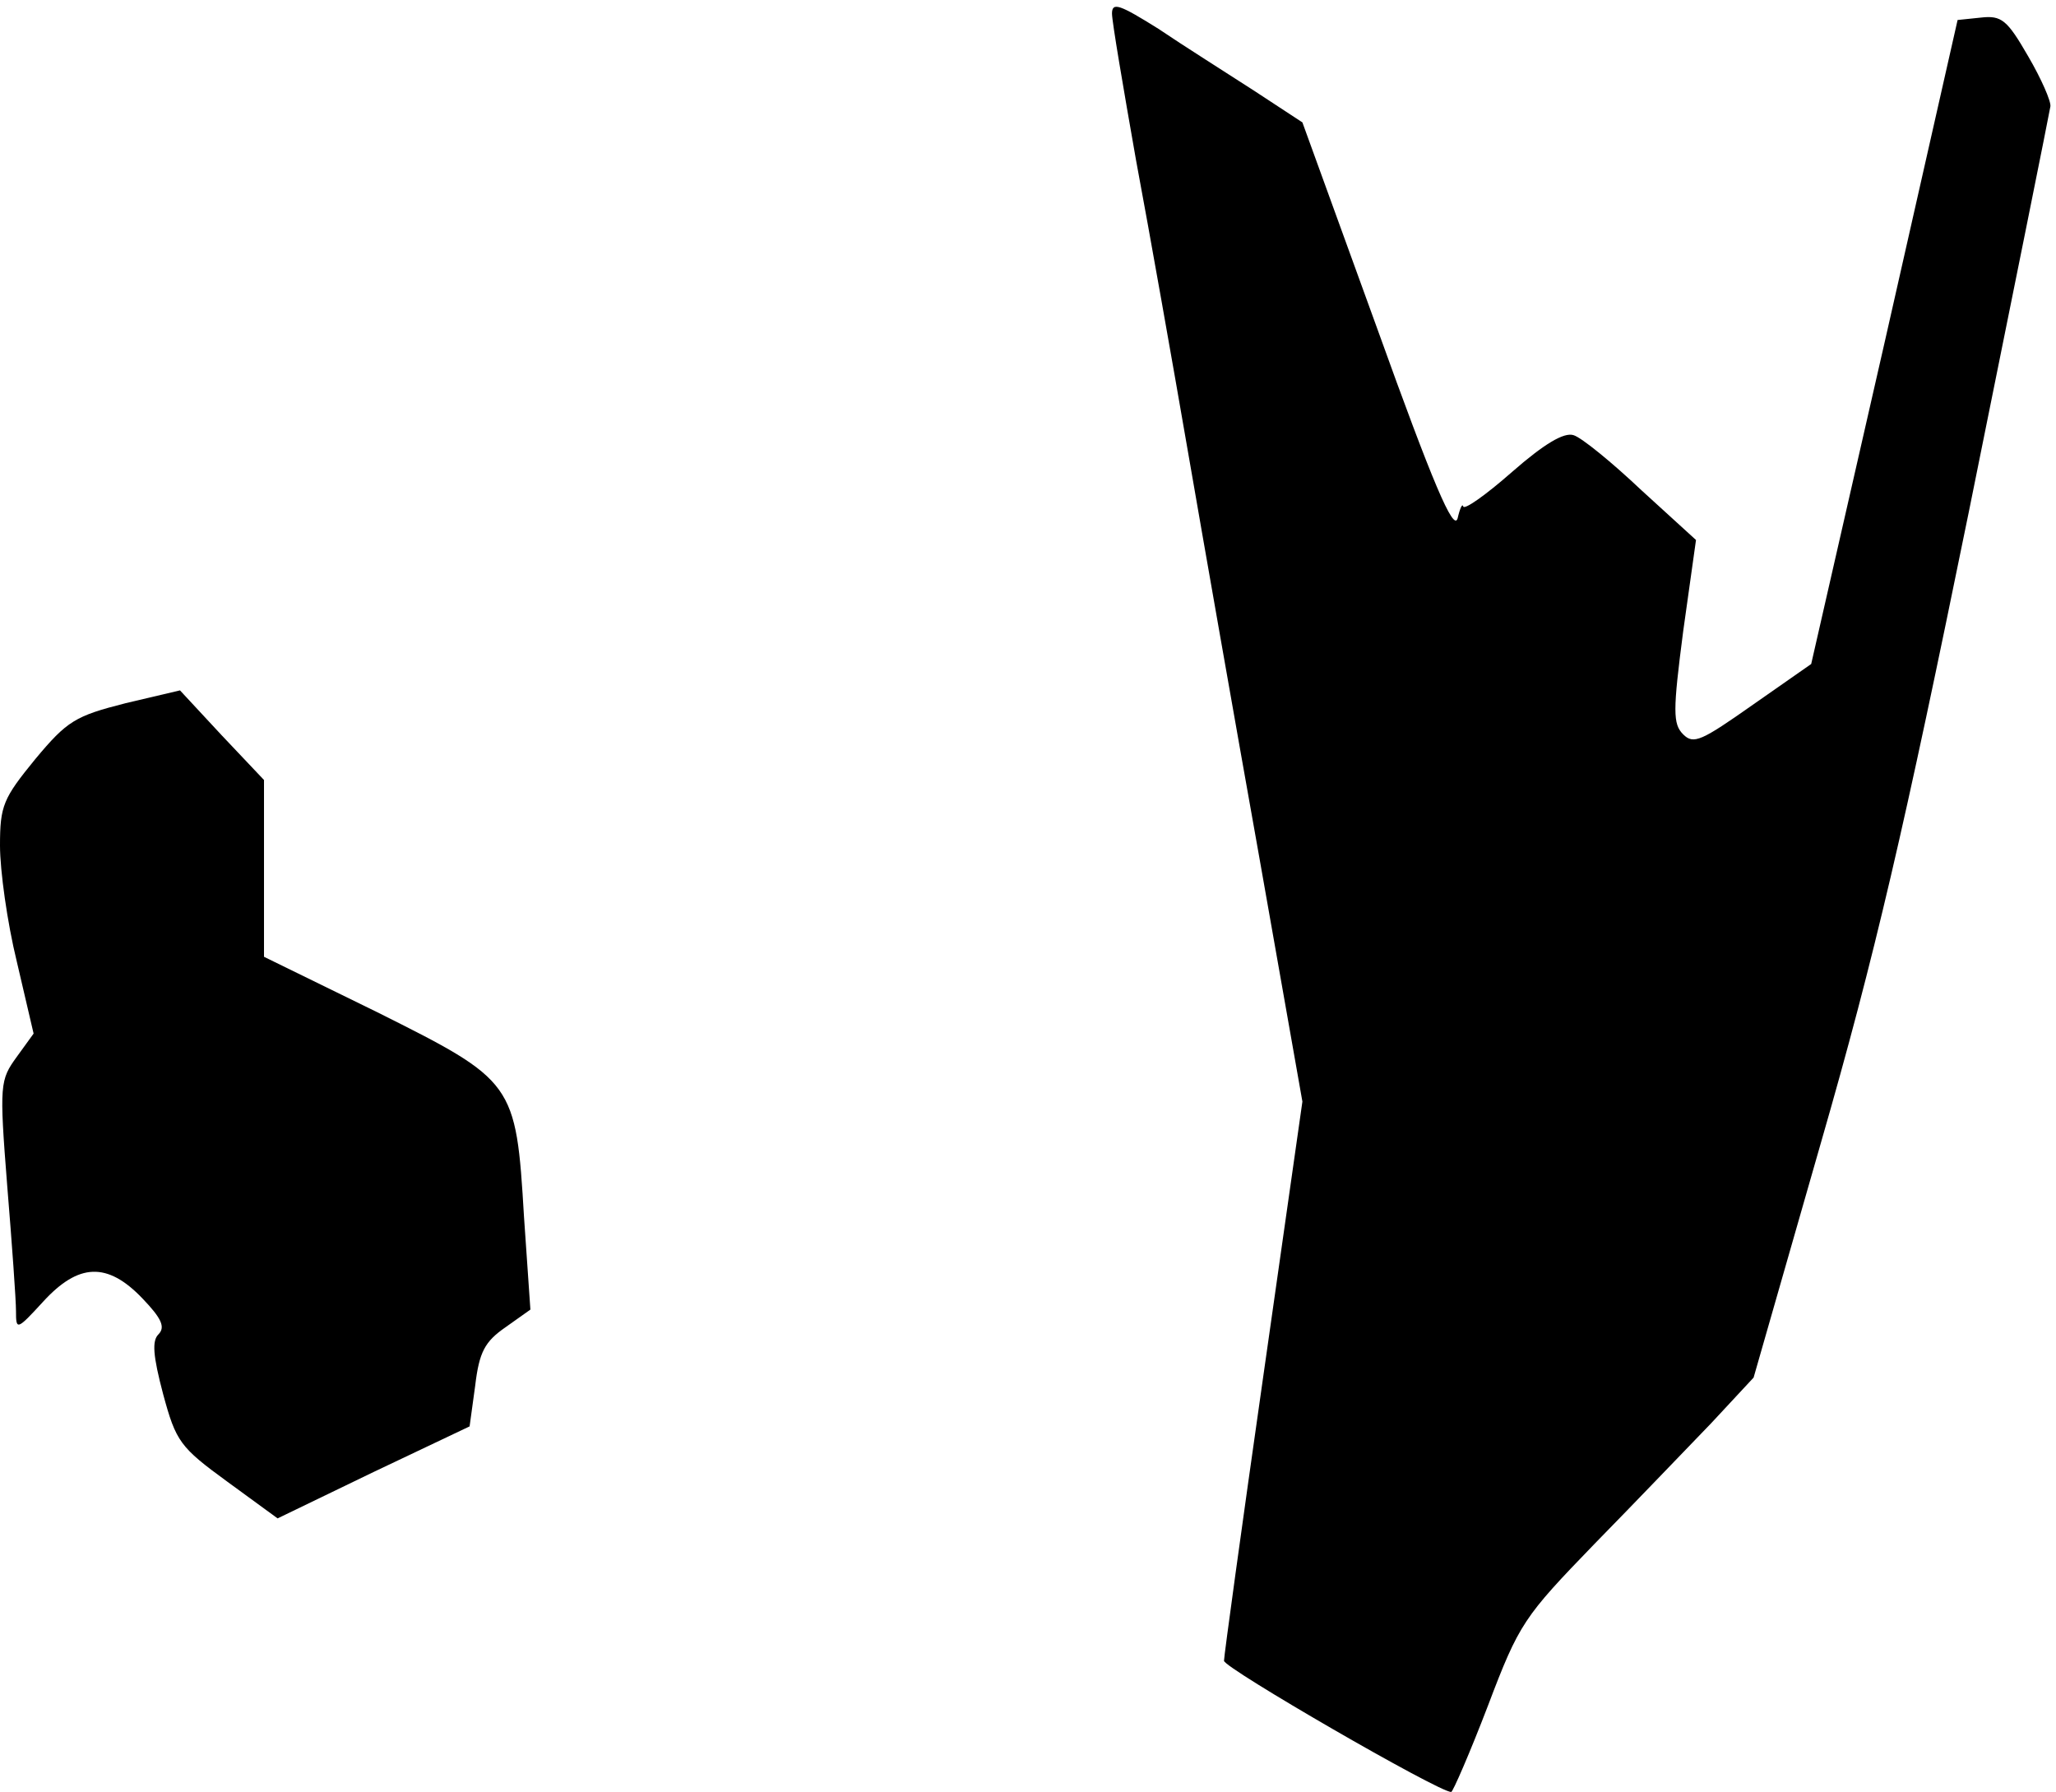<?xml version="1.0" standalone="no"?>
<!DOCTYPE svg PUBLIC "-//W3C//DTD SVG 20010904//EN"
 "http://www.w3.org/TR/2001/REC-SVG-20010904/DTD/svg10.dtd">
<svg version="1.0" xmlns="http://www.w3.org/2000/svg"
 width="257pt" height="224pt" viewBox="0 0 257 224"
 preserveAspectRatio="xMidYMid meet">
<g transform="translate(0,224) scale(0.1,-0.1)"
fill="#000000" stroke="none">
<path fill="#000000" stroke="none" d="M1390 2223 c0 -10 14 -92 30 -183 17
-91 46 -255 65 -365 19 -110 59 -338 89 -506 l54 -306 -49 -344 c-27 -189 -49
-349 -49 -355 0 -9 268 -164 284 -164 2 0 23 48 46 108 39 103 45 111 133 202
51 52 116 120 146 151 l53 57 84 293 c68 236 104 392 185 789 55 272 101 500
102 507 1 6 -11 34 -28 63 -26 45 -33 51 -59 48 l-29 -3 -91 -402 -92 -403
-73 -51 c-64 -45 -74 -50 -87 -37 -13 13 -13 29 0 129 l16 114 -68 62 c-37 35
-75 66 -85 69 -12 4 -37 -11 -77 -46 -33 -29 -60 -48 -61 -43 -1 4 -4 -2 -7
-15 -5 -17 -31 44 -100 236 l-94 259 -61 40 c-34 22 -88 56 -119 77 -48 30
-58 34 -58 19z"/>
<path fill="#000000" stroke="none" d="M157 1361 c-63 -16 -73 -22 -113 -70
-40 -49 -44 -58 -44 -108 0 -31 9 -96 21 -145 l21 -90 -21 -29 c-21 -29 -22
-34 -12 -161 6 -73 11 -143 11 -157 0 -24 1 -24 34 12 44 48 80 50 124 4 24
-25 29 -36 20 -45 -8 -8 -7 -26 6 -75 16 -59 21 -66 80 -109 l63 -46 120 58
120 57 7 51 c5 42 12 55 38 73 l31 22 -8 116 c-10 168 -12 170 -184 256 l-141
69 0 111 0 110 -53 56 -52 56 -68 -16z"/>
</g>
</svg>
